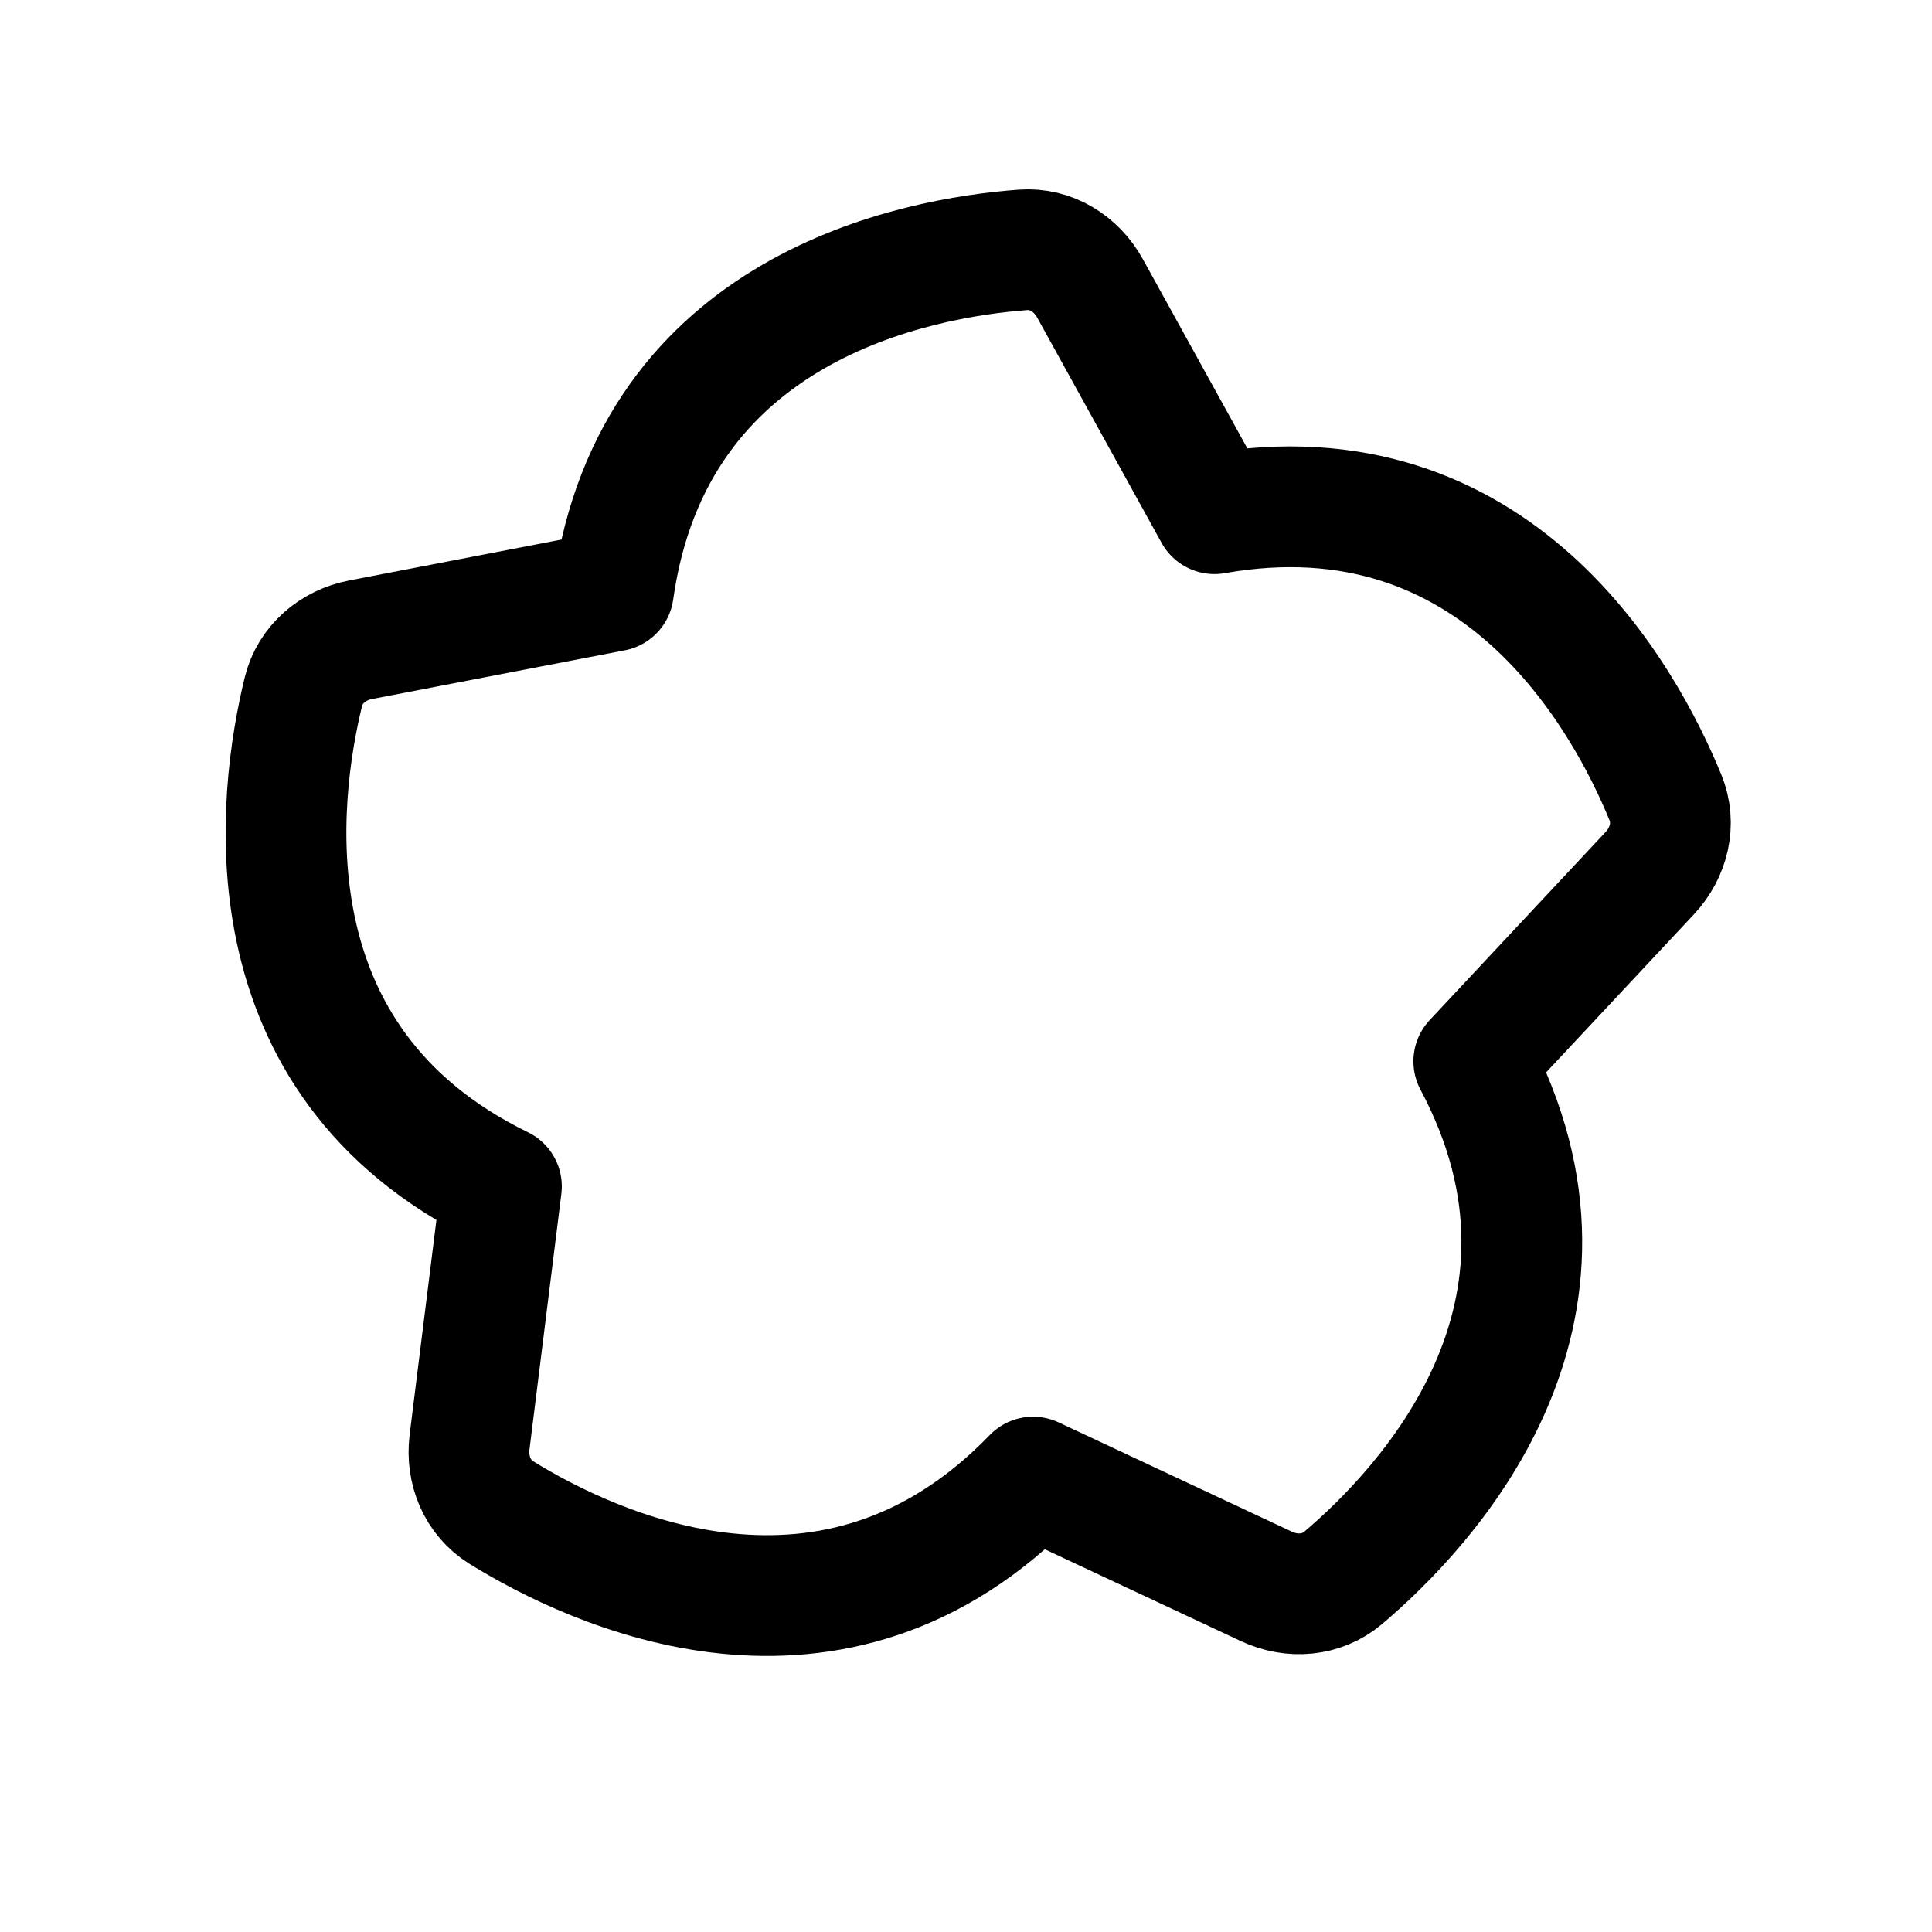 <svg xmlns="http://www.w3.org/2000/svg" width="24" height="24" fill="none" viewBox="0 0 24 24">
    <path stroke="currentColor" stroke-linejoin="round" stroke-width="1.5" d="m7.62 7.342-3.14.605c-.344.066-.628.306-.711.645-.316 1.294-.749 4.583 2.46 6.147l-.396 3.175c-.043.347.097.69.394.875 1.132.7 4.127 2.128 6.606-.44l2.897 1.357c.317.149.687.122.954-.104 1.016-.86 3.3-3.267 1.624-6.418l2.185-2.336c.24-.256.328-.616.196-.94-.505-1.232-2.088-4.147-5.603-3.527l-1.546-2.8c-.17-.307-.484-.503-.833-.477-1.328.099-4.59.704-5.087 4.238Z"/>
</svg>
